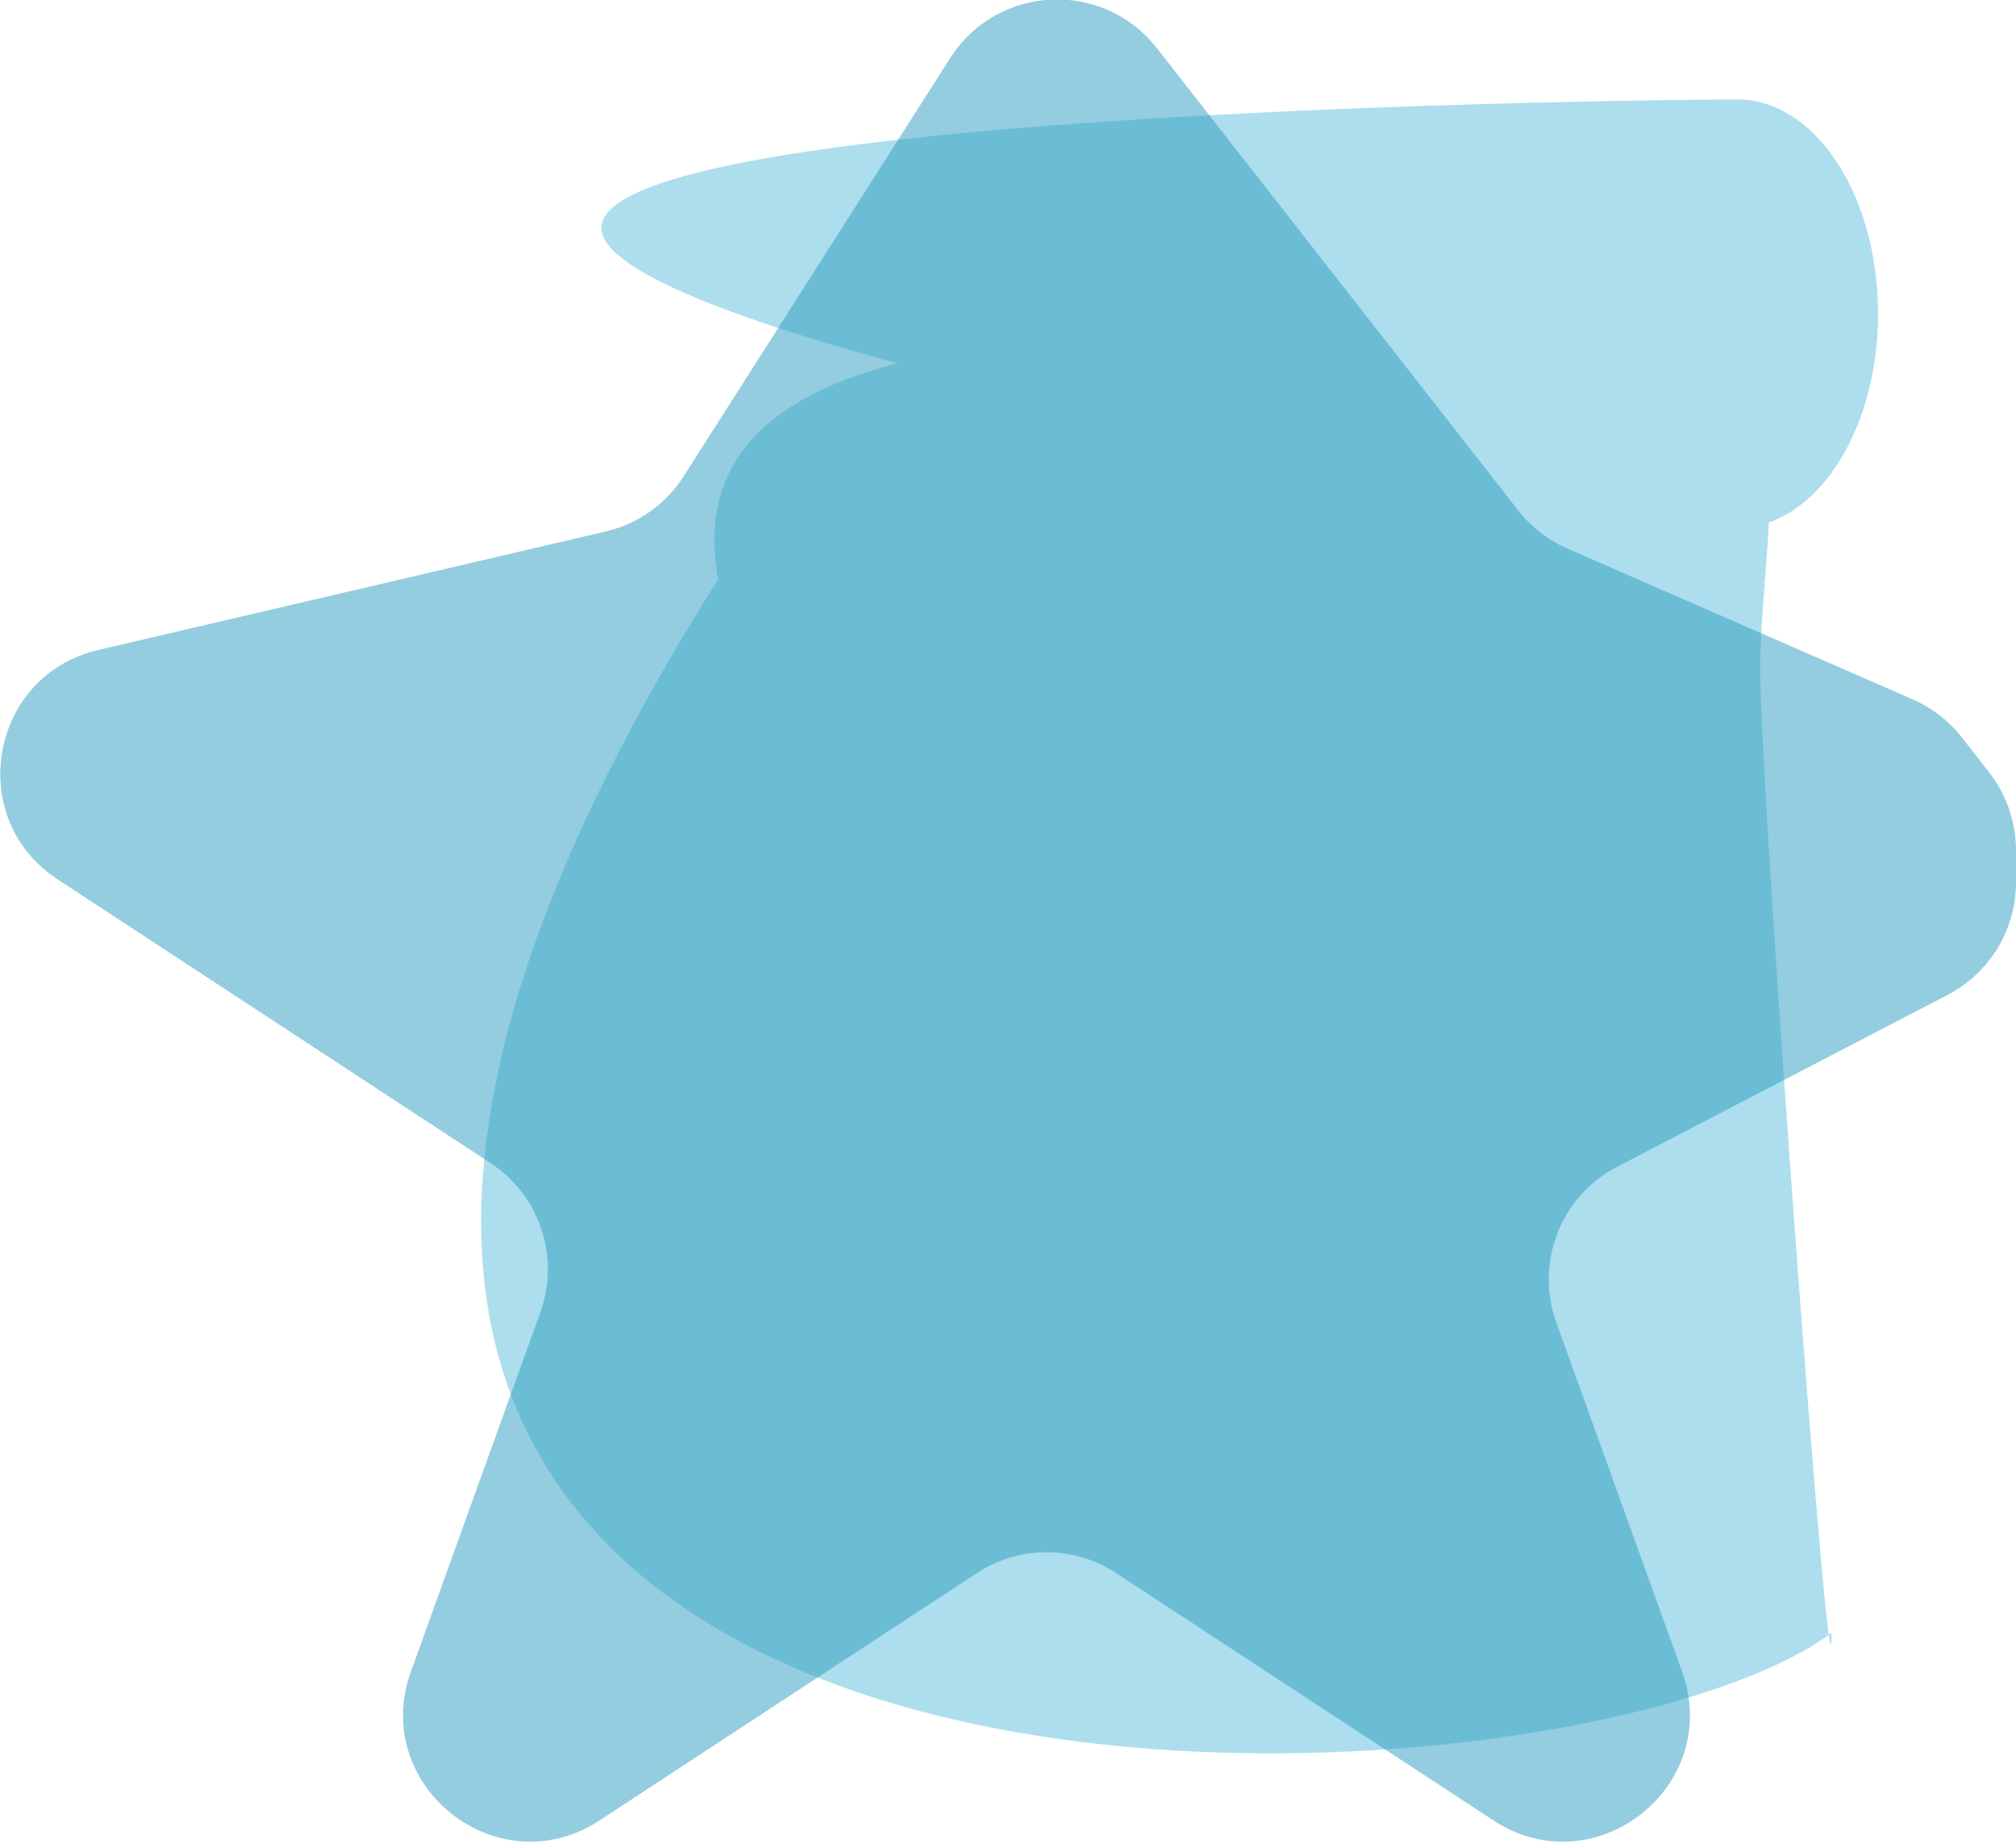 <svg width="2514" height="2298" viewBox="0 0 2514 2298" fill="none" xmlns="http://www.w3.org/2000/svg" xmlns:xlink="http://www.w3.org/1999/xlink">
<g filter="url(#filter4_4974)">
<path d="M2342,391C2342,538.46 2263.478,658 2166.618,658C2069.756,658 750,431.46 750,284C750,136.54 2069.756,124 2166.618,124C2263.478,124 2342,243.54 2342,391Z" fill="#ADDEED"/>
</g>
<g filter="url(#filter4_4975)">
<path d="M2195.05,837.158C2195.05,984.684 2284,2194.758 2284,2035.688C1932.642,2299.804 -162.156,2399.848 895.472,722.108C804.742,232.891 2052.6,489.004 2147.906,489.004C2243.21,489.004 2195.05,689.634 2195.05,837.158Z" fill="#ADDEED"/>
</g>
<path d="M1184.909,72.395C1243.521,-19.553 1375.449,-25.898 1442.613,60.002L1893.377,636.508C1909.537,657.178 1930.597,673.496 1954.637,683.992L2385.257,871.96C2409.377,882.486 2430.477,898.868 2446.657,919.618L2480.597,963.166C2502.237,990.924 2513.997,1025.116 2513.997,1060.314L2513.997,1100.088C2513.997,1159.024 2481.197,1213.062 2428.917,1240.26L2016.417,1454.816C1946.237,1491.322 1913.877,1574.11 1940.677,1648.538L2097.537,2083.9C2148.957,2226.64 1989.197,2352.76 1862.277,2269.6L1391.597,1961.18C1339.007,1926.72 1270.991,1926.72 1218.401,1961.18L747.717,2269.6C620.811,2352.76 461.045,2226.64 512.471,2083.9L673.863,1635.91C698.649,1567.108 672.981,1490.286 611.813,1450.204L71.851,1096.38C-44.361,1020.228 -12.773,841.948 122.529,810.362L755.297,662.638C795.493,653.254 830.423,628.512 852.611,593.704L1184.909,72.395Z" fill="#2A9CC0" fill-opacity="0.5"/>
<defs>
<filter id="filter4_4974" x="710" y="84" width="876" height="347" filterUnits="userSpaceOnUse" color-interpolation-filters="sRGB">
<feFlood flood-opacity="0" result="BackgroundImageFix"/>
<feBlend mode="normal" in="SourceGraphic" in2="BackgroundImageFix" result="shape"/>
<feGaussianBlur stdDeviation="20" result="0foregroundblur"/>
</filter>
<filter id="filter4_4975" x="560" y="382" width="922" height="962" filterUnits="userSpaceOnUse" color-interpolation-filters="sRGB">
<feFlood flood-opacity="0" result="BackgroundImageFix"/>
<feBlend mode="normal" in="SourceGraphic" in2="BackgroundImageFix" result="shape"/>
<feGaussianBlur stdDeviation="20" result="0foregroundblur"/>
</filter>
</defs>
</svg>
